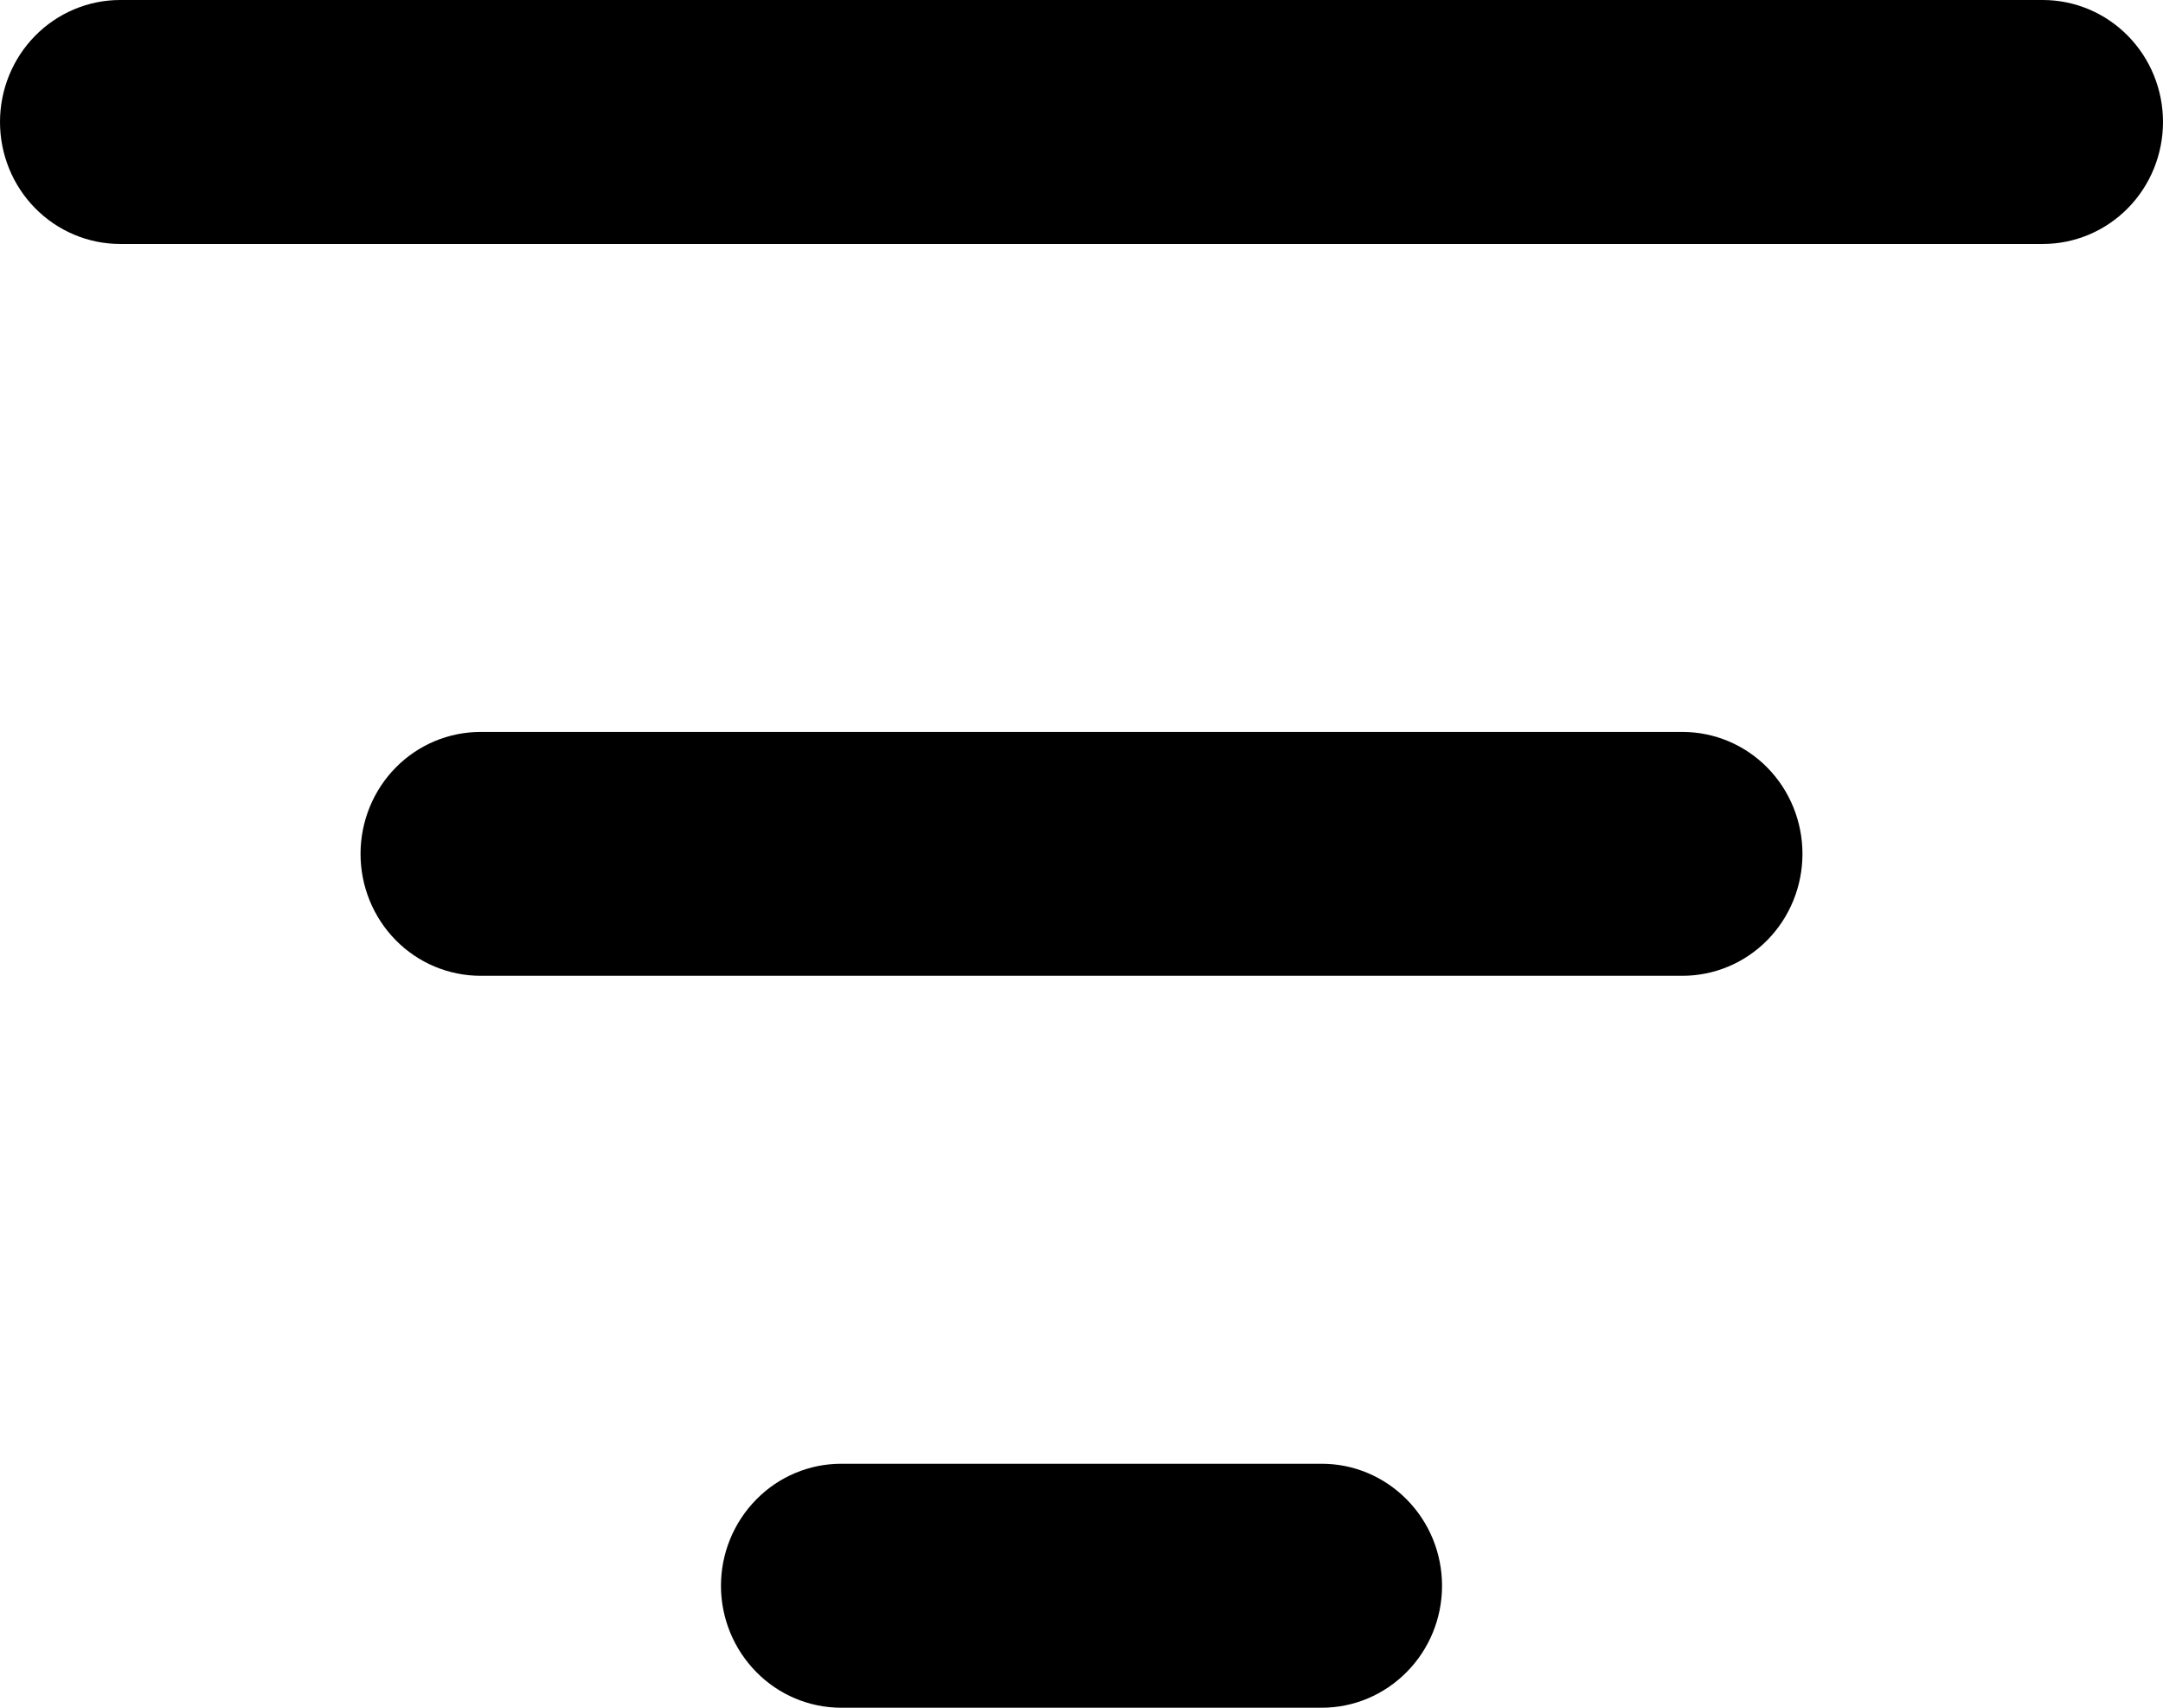 <svg width="19" height="15" viewBox="0 0 19 15" fill="none" xmlns="http://www.w3.org/2000/svg">
<path d="M17.944 2.143H1.056C0.776 2.143 0.507 2.03 0.309 1.829C0.111 1.628 0 1.356 0 1.071C0 0.787 0.111 0.515 0.309 0.314C0.507 0.113 0.776 0 1.056 0H17.944C18.224 0 18.493 0.113 18.691 0.314C18.889 0.515 19 0.787 19 1.071C19 1.356 18.889 1.628 18.691 1.829C18.493 2.03 18.224 2.143 17.944 2.143ZM15.833 7.5C15.833 7.216 15.722 6.943 15.524 6.742C15.326 6.541 15.058 6.429 14.778 6.429H4.222C3.942 6.429 3.674 6.541 3.476 6.742C3.278 6.943 3.167 7.216 3.167 7.5C3.167 7.784 3.278 8.057 3.476 8.258C3.674 8.459 3.942 8.571 4.222 8.571H14.778C15.058 8.571 15.326 8.459 15.524 8.258C15.722 8.057 15.833 7.784 15.833 7.5ZM12.667 13.929C12.667 13.644 12.556 13.372 12.357 13.171C12.159 12.97 11.891 12.857 11.611 12.857H7.389C7.109 12.857 6.84 12.97 6.643 13.171C6.445 13.372 6.333 13.644 6.333 13.929C6.333 14.213 6.445 14.485 6.643 14.686C6.84 14.887 7.109 15 7.389 15H11.611C11.891 15 12.159 14.887 12.357 14.686C12.556 14.485 12.667 14.213 12.667 13.929Z" fill="black"/>
</svg>
